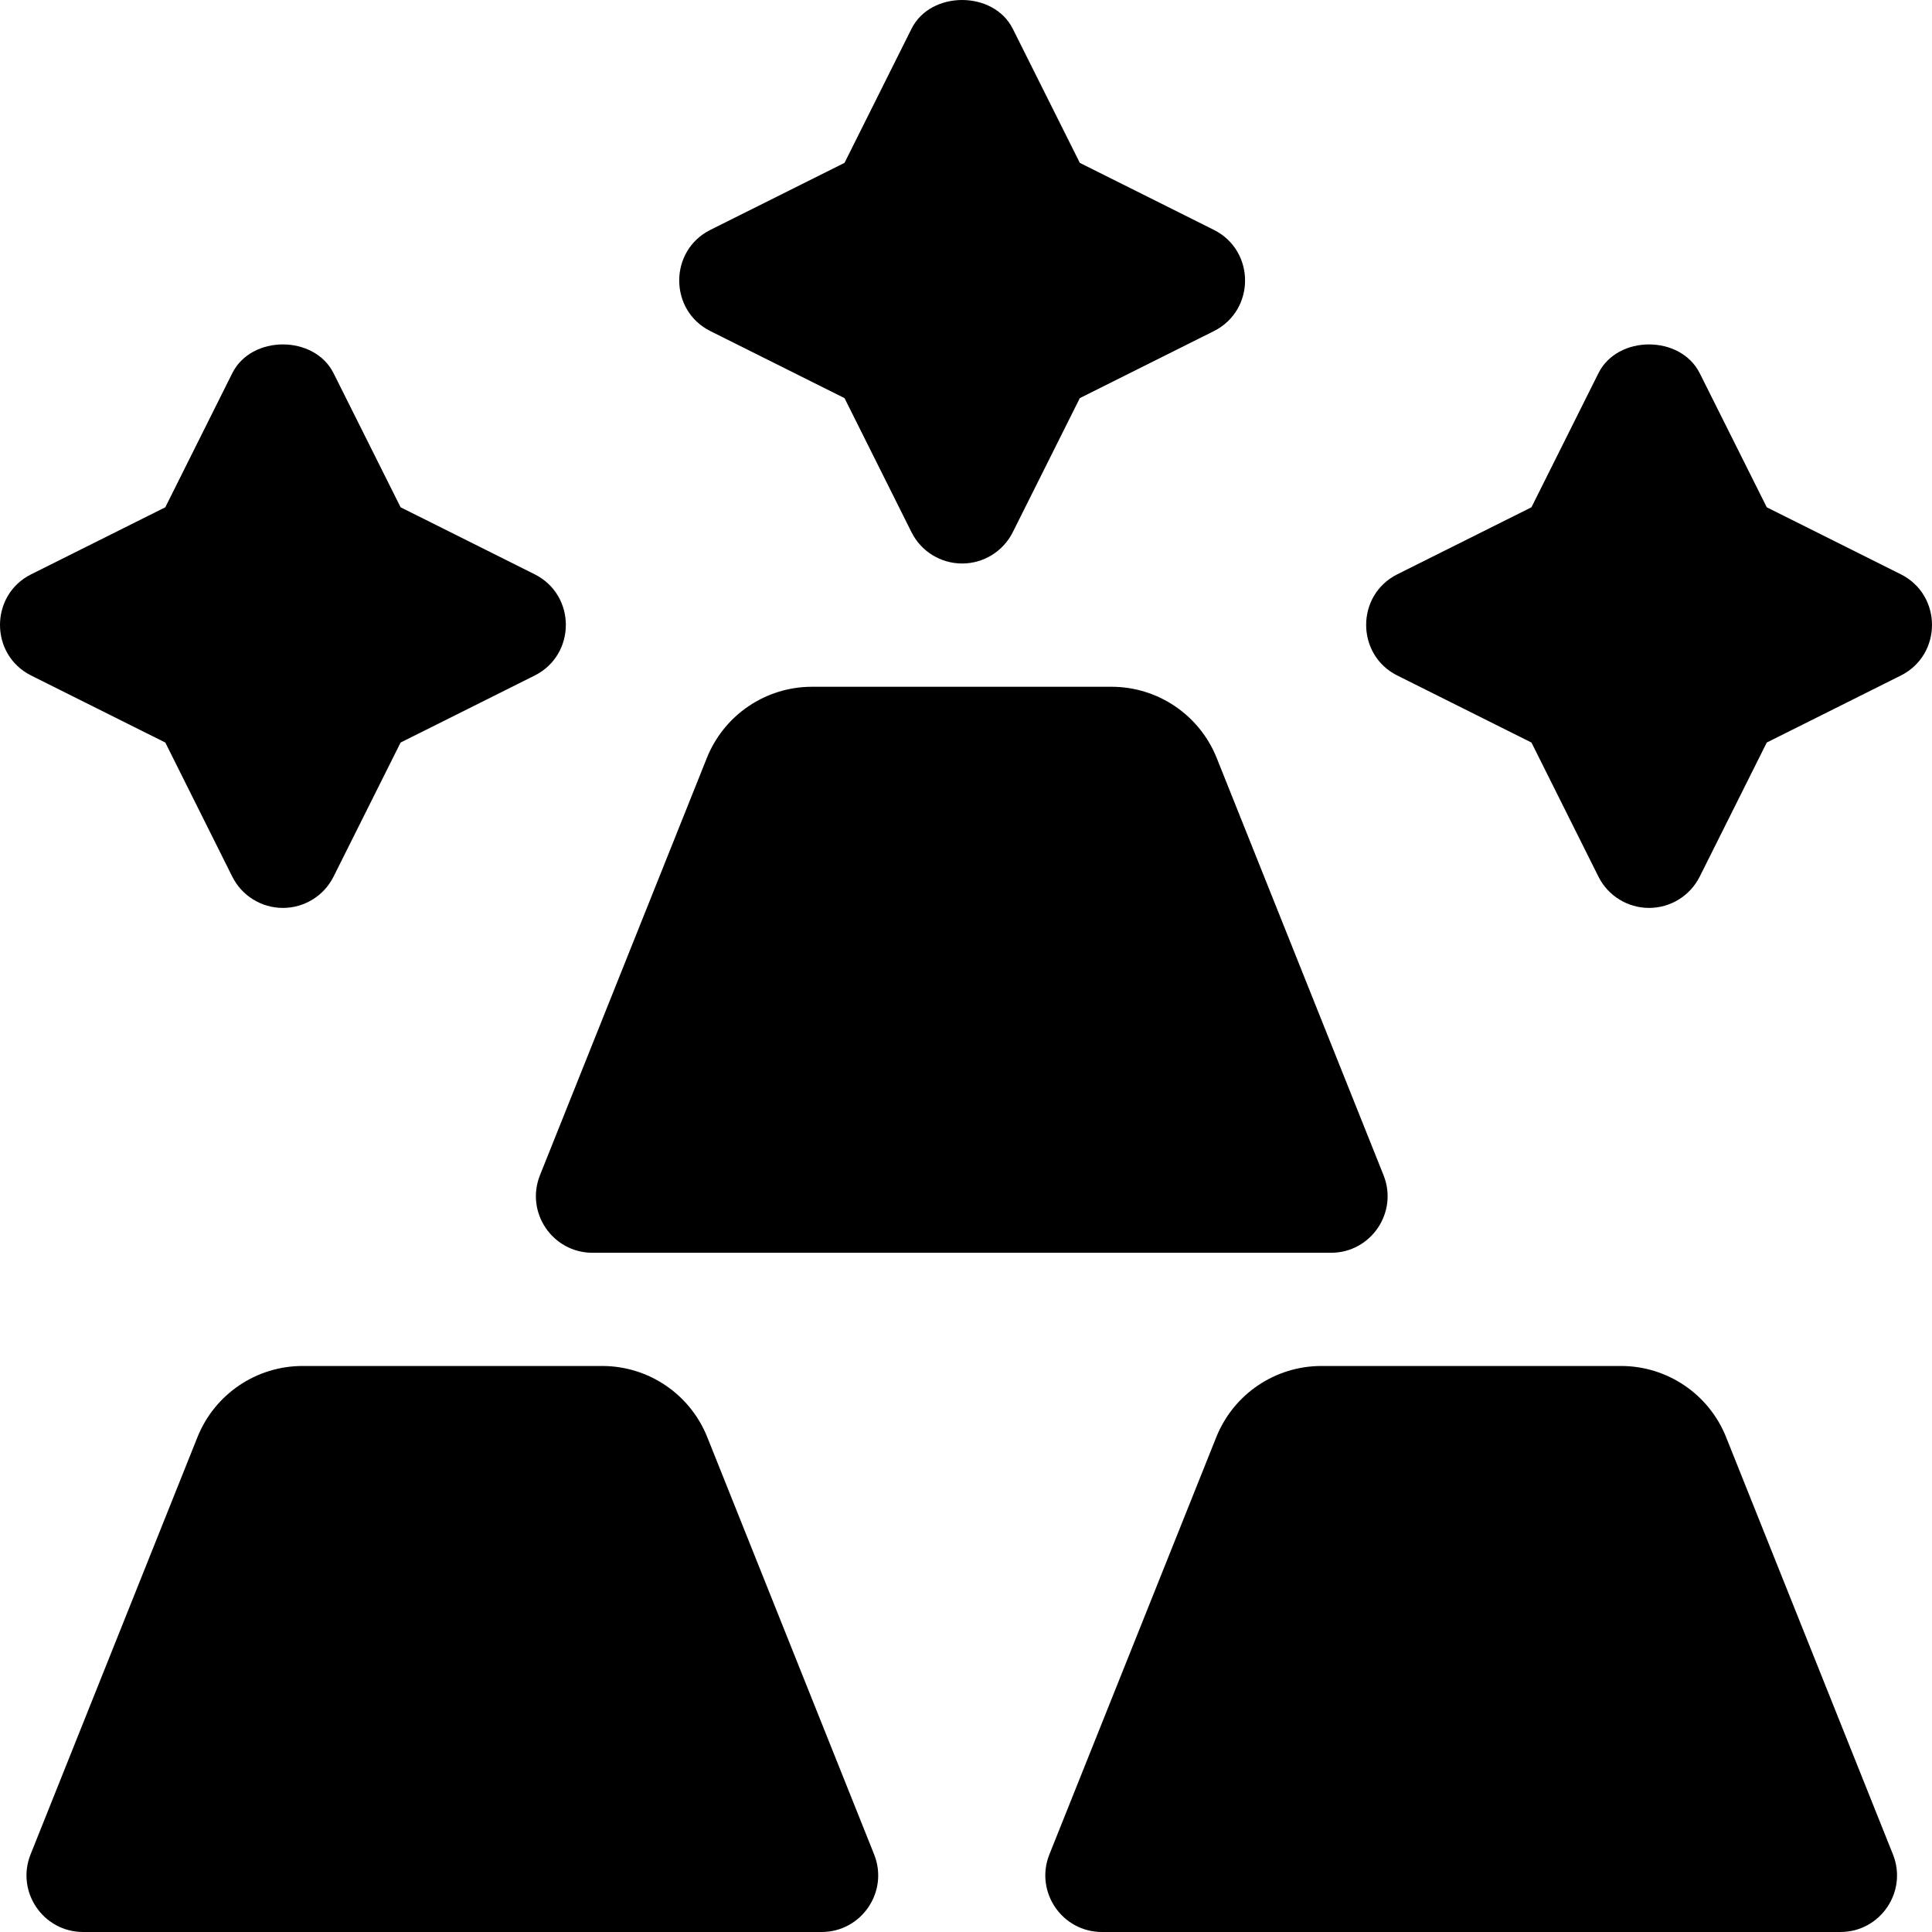 <?xml version="1.0" encoding="iso-8859-1"?>
<!-- Generator: Adobe Illustrator 19.0.0, SVG Export Plug-In . SVG Version: 6.00 Build 0)  -->
<svg version="1.1" id="Capa_1" xmlns="http://www.w3.org/2000/svg" xmlns:xlink="http://www.w3.org/1999/xlink" x="0px" y="0px"
	 viewBox="0 0 512.002 512.002" style="enable-background:new 0 0 512.002 512.002;" xml:space="preserve">
<g>
	<g>
		<path d="M503.733,152.191l-35.522-17.754L450.442,98.9c-5.098-10.166-21.768-10.166-26.836,0l-17.754,35.537l-35.537,17.754
			c-11.025,5.496-11.025,21.34,0,26.836l35.537,17.754l17.754,35.537c2.534,5.083,7.734,8.291,13.418,8.291
			c5.683,0,10.869-3.208,13.418-8.291l17.769-35.537l35.522-17.754C514.758,173.499,514.758,157.719,503.733,152.191z"/>
	</g>
</g>
<g>
	<g>
		<path d="M321.687,60.916l-35.522-17.754L268.396,7.625c-5.098-10.166-21.768-10.166-26.836,0l-17.754,35.537l-35.537,17.754
			c-11.025,5.496-11.025,21.34,0,26.836l35.537,17.754l17.754,35.537c2.534,5.083,7.734,8.291,13.418,8.291
			c5.684,0,10.87-3.208,13.418-8.291l17.769-35.537l35.522-17.754C332.712,82.224,332.712,66.444,321.687,60.916z"/>
	</g>
</g>
<g>
	<g>
		<path d="M141.687,152.191l-35.522-17.754L88.396,98.9c-5.098-10.166-21.768-10.166-26.836,0l-17.754,35.537L8.269,152.191
			c-11.025,5.496-11.025,21.34,0,26.836l35.538,17.754l17.753,35.537c2.534,5.083,7.734,8.291,13.418,8.291
			c5.684,0,10.87-3.208,13.418-8.291l17.769-35.537l35.522-17.754C152.712,173.499,152.712,157.719,141.687,152.191z"/>
	</g>
</g>
<g>
	<g>
		<path d="M231.65,491.432l-44.216-110.578c-4.553-11.387-15.579-18.853-27.842-18.853H80.193c-12.273,0-23.309,7.472-27.867,18.867
			L8.104,491.43c-3.941,9.853,3.315,20.571,13.927,20.571h195.691C228.333,512.001,235.59,501.285,231.65,491.432z"/>
	</g>
</g>
<g>
	<g>
		<path d="M501.65,491.432l-44.216-110.578c-4.553-11.387-15.579-18.853-27.842-18.853h-79.399
			c-12.273,0-23.309,7.472-27.867,18.867L278.104,491.43c-3.941,9.853,3.315,20.571,13.927,20.571h195.691
			C498.333,512.001,505.59,501.285,501.65,491.432z"/>
	</g>
</g>
<g>
	<g>
		<path d="M366.65,311.432l-44.204-110.547c-4.56-11.405-15.605-18.884-27.888-18.884h-79.365c-12.273,0-23.309,7.472-27.867,18.867
			L143.104,311.43c-3.941,9.853,3.315,20.571,13.927,20.571h195.691C363.333,332.001,370.59,321.285,366.65,311.432z"/>
	</g>
</g>
<g>
</g>
<g>
</g>
<g>
</g>
<g>
</g>
<g>
</g>
<g>
</g>
<g>
</g>
<g>
</g>
<g>
</g>
<g>
</g>
<g>
</g>
<g>
</g>
<g>
</g>
<g>
</g>
<g>
</g>
</svg>
